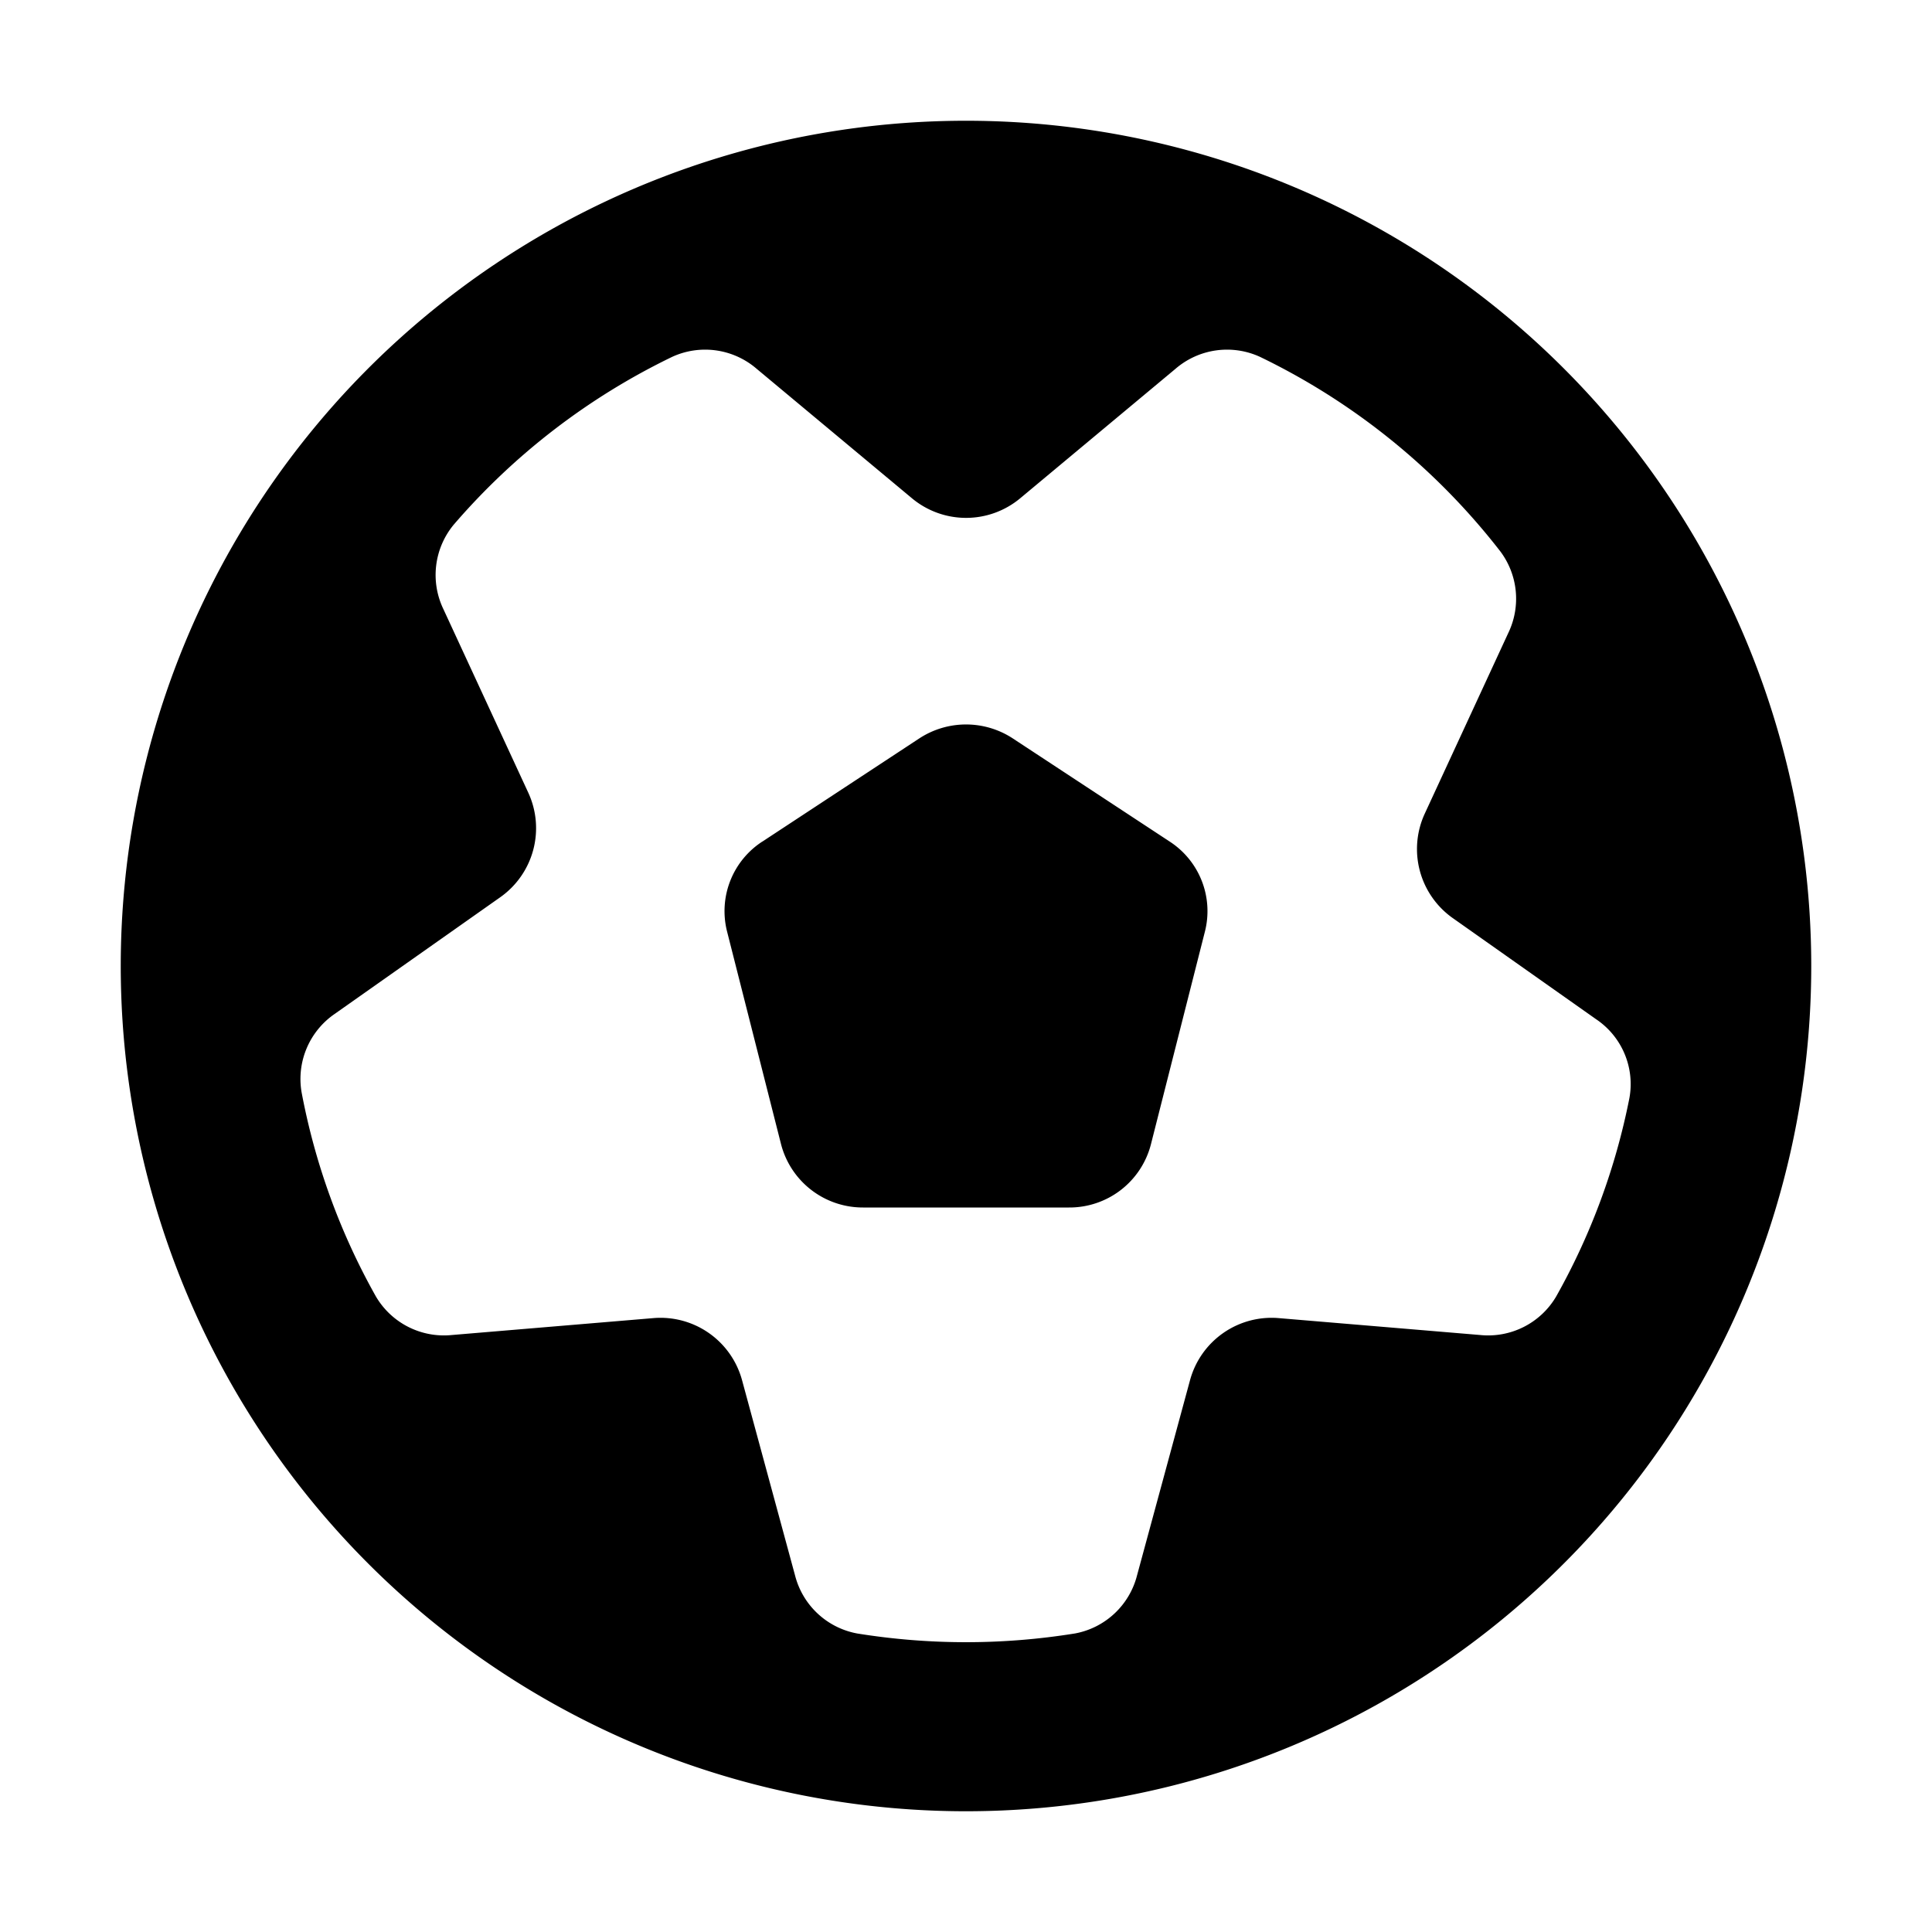 <svg xmlns="http://www.w3.org/2000/svg" viewBox="0 0 24 24"><path d="M12 1.5A10.5 10.5 0 1 0 22.5 12 10.5 10.5 0 0 0 12 1.5m7.331 14.606a.98.98 0 0 1-.944.478l-2.503-.21a1.05 1.05 0 0 0-1.101.771l-.658 2.424a.98.98 0 0 1-.774.723h-.001a8.5 8.5 0 0 1-2.7 0 .98.98 0 0 1-.774-.723l-.658-2.424a1.05 1.05 0 0 0-1.101-.771l-2.503.21a.98.98 0 0 1-.944-.478 8.3 8.3 0 0 1-.924-2.54.98.98 0 0 1 .415-.973l2.053-1.447a1.05 1.05 0 0 0 .348-1.3L5.509 7.569a.98.98 0 0 1 .127-1.051A8.4 8.4 0 0 1 8.35 4.433a.98.98 0 0 1 1.049.148l1.93 1.609a1.05 1.05 0 0 0 1.344 0l1.93-1.609a.98.98 0 0 1 1.049-.148 8.4 8.4 0 0 1 2.986 2.417.98.98 0 0 1 .098 1.014l-1.037 2.243a1.05 1.05 0 0 0 .348 1.298l1.78 1.256a.97.97 0 0 1 .414.98 8.3 8.3 0 0 1-.91 2.465m-4.362-4.538-.672 2.648a1.045 1.045 0 0 1-1.018.784h-2.558a1.05 1.05 0 0 1-1.018-.784l-.672-2.648a1.03 1.03 0 0 1 .436-1.112h.001l1.95-1.282a1.06 1.06 0 0 1 1.165 0l1.95 1.282a1.03 1.03 0 0 1 .436 1.112"/></svg>